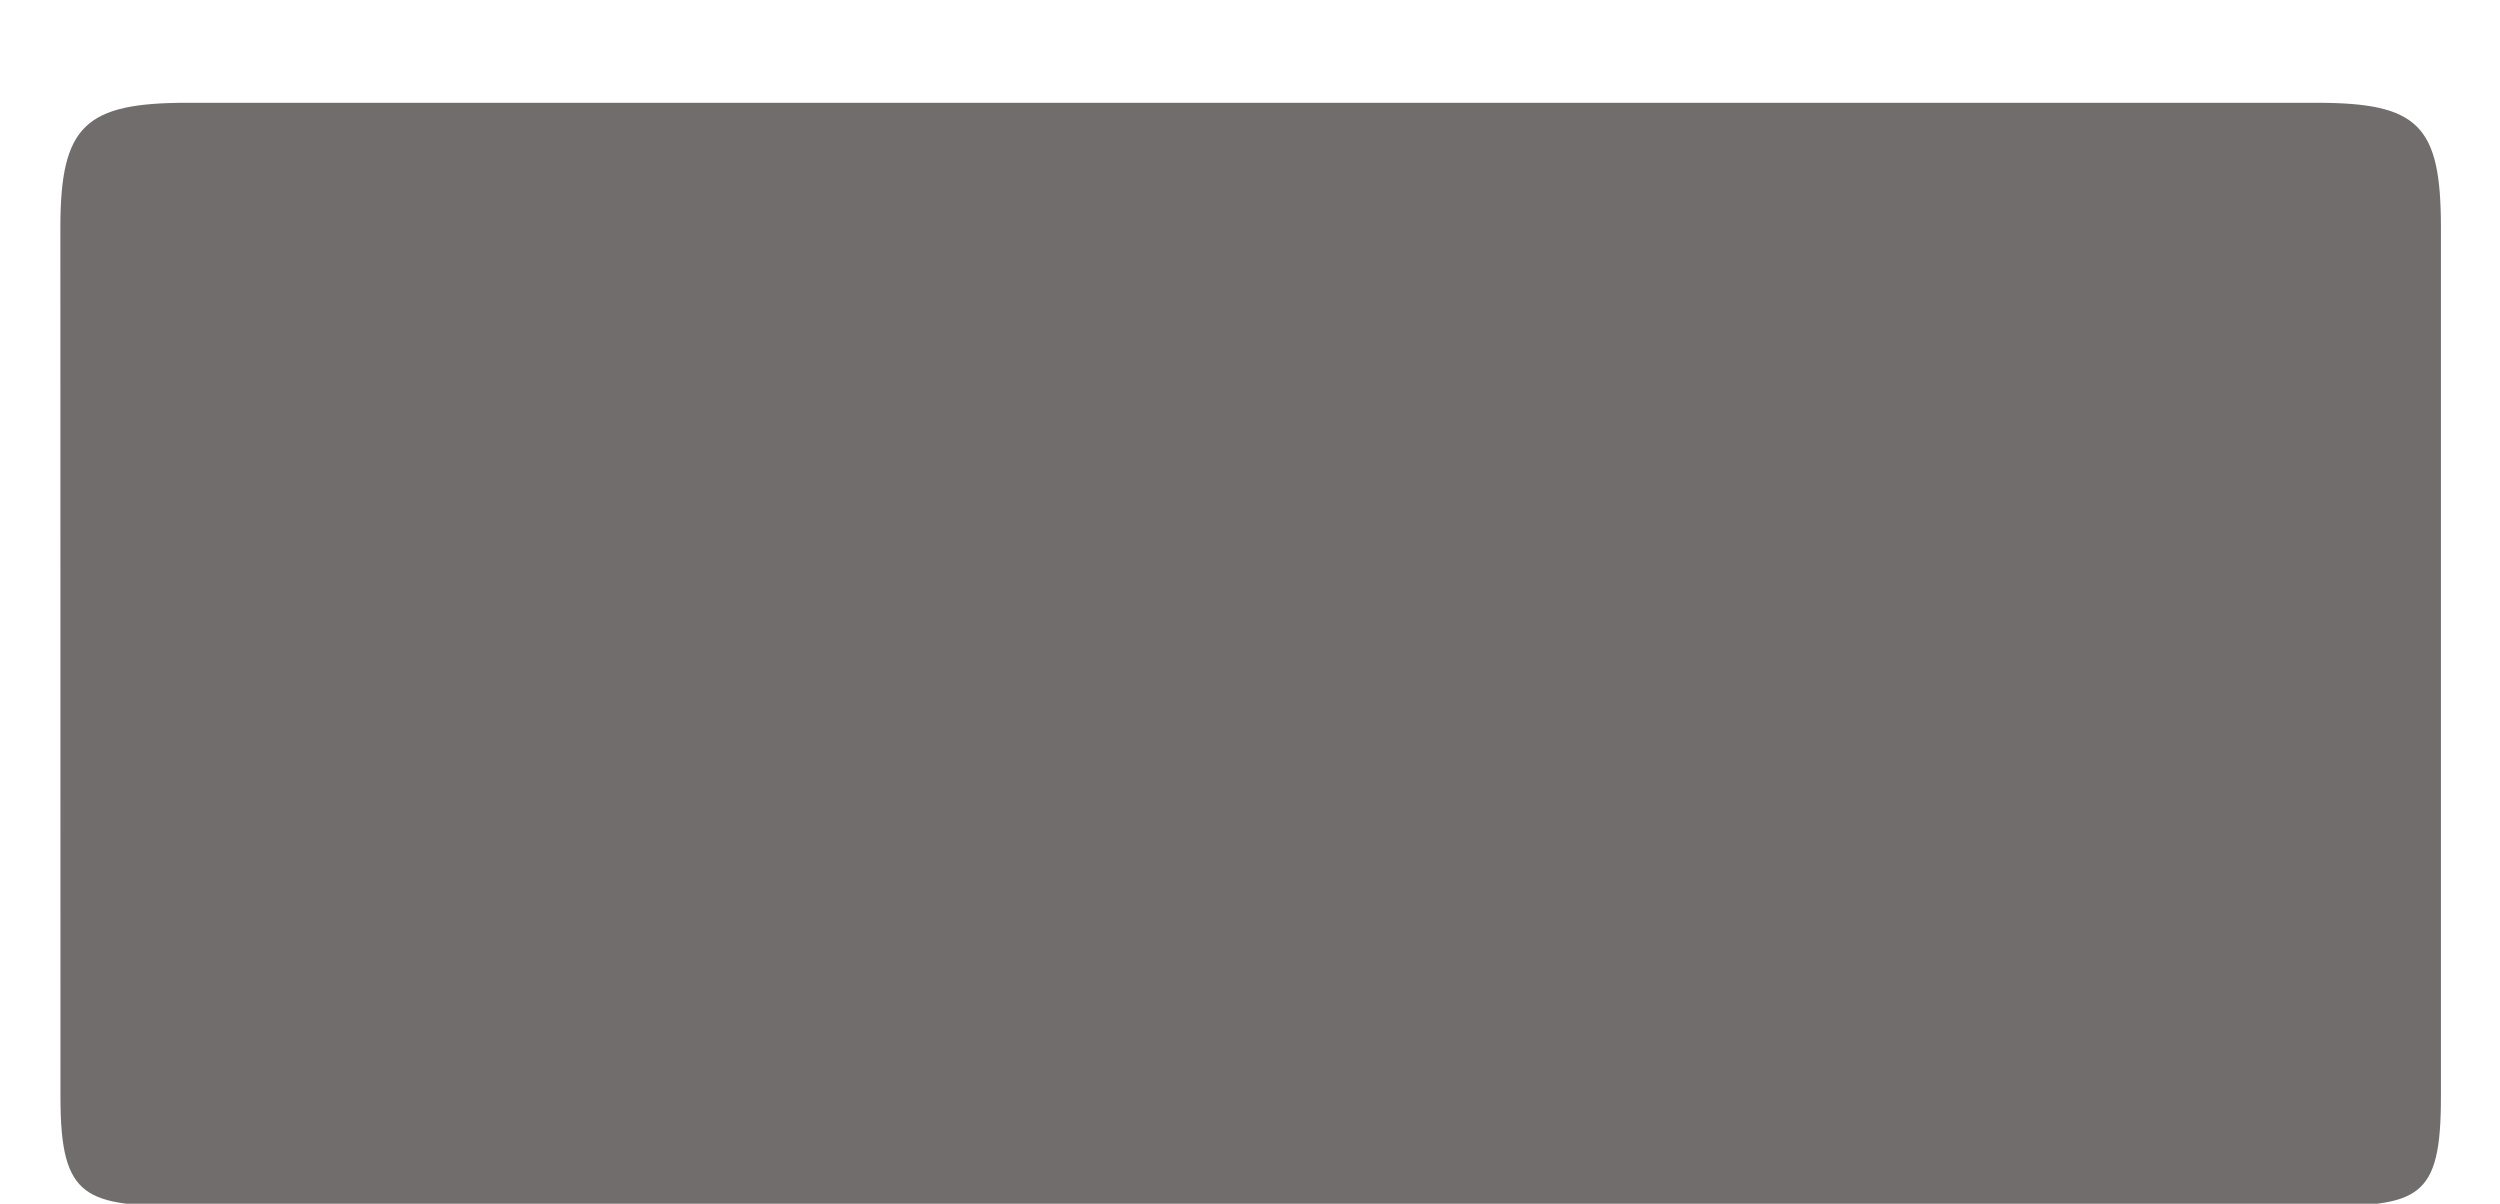 <?xml version="1.0" encoding="UTF-8" standalone="no"?>
<svg
   xmlns:dc="http://purl.org/dc/elements/1.1/"
   xmlns:cc="http://creativecommons.org/ns#"
   xmlns:rdf="http://www.w3.org/1999/02/22-rdf-syntax-ns#"
   xmlns:svg="http://www.w3.org/2000/svg"
   xmlns="http://www.w3.org/2000/svg"
   xmlns:sodipodi="http://sodipodi.sourceforge.net/DTD/sodipodi-0.dtd"
   xmlns:inkscape="http://www.inkscape.org/namespaces/inkscape"
   width="27"
   height="13"
   viewBox="0 0 27 13"
   fill="none"
   version="1.1"
   id="svg6"
   sodipodi:docname="bmp00175.svg"
   inkscape:version="1.0.1 (3bc2e813f5, 2020-09-07)">
  <defs
     id="defs10" />
  <sodipodi:namedview
     pagecolor="#3b3b3b"
     bordercolor="#666666"
     borderopacity="1"
     objecttolerance="10"
     gridtolerance="10"
     guidetolerance="10"
     inkscape:pageopacity="0"
     inkscape:pageshadow="2"
     inkscape:window-width="3754"
     inkscape:window-height="2137"
     id="namedview8"
     showgrid="false"
     inkscape:zoom="35.166667"
     inkscape:cx="15"
     inkscape:cy="6.5"
     inkscape:window-x="-8"
     inkscape:window-y="-8"
     inkscape:window-maximized="1"
     inkscape:current-layer="svg6" />
  <path
     d="m 0.652,2.456 c 0,-1.105 0.27,-1.346 1.374,-1.346 H 25.016 c 1.105,0 1.346,0.241 1.346,1.346 v 9.395 c 0,1.105 -0.241,1.175 -1.346,1.175 H 2.027 c -1.105,0 -1.374,-0.071 -1.374,-1.175 z"
     fill="#242424"
     id="path2"
     style="fill:#726d6d;fill-opacity:1"
     sodipodi:nodetypes="sssssssss" />
</svg>
